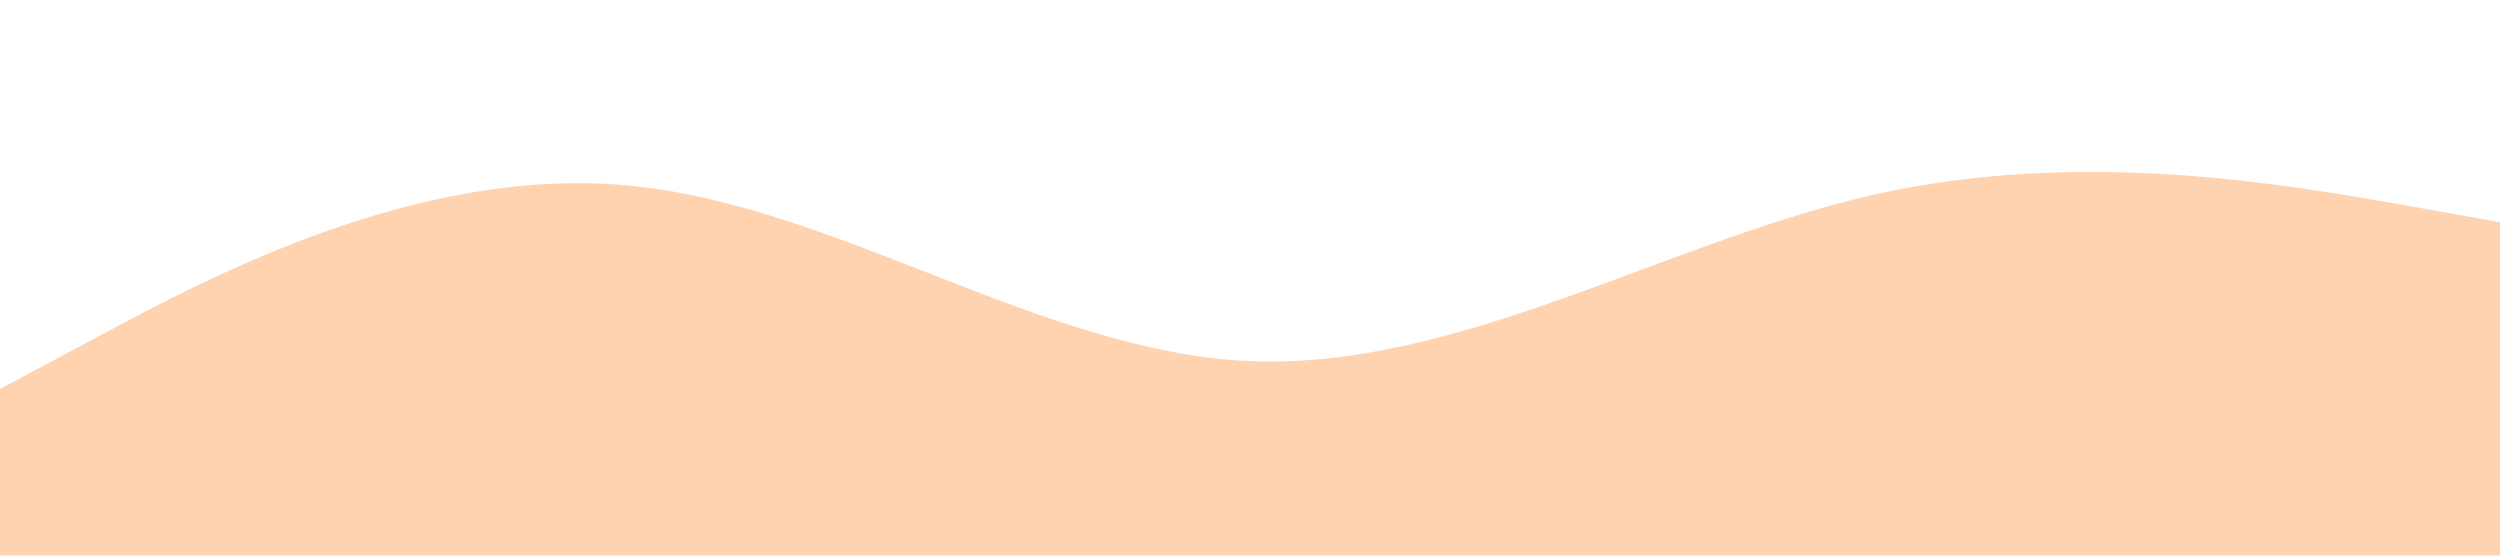 <?xml version="1.0" standalone="no"?><svg xmlns="http://www.w3.org/2000/svg" viewBox="0 0 1440 320"><path fill="#FFD3B0" fill-opacity="1" d="M0,224L60,192C120,160,240,96,360,106.7C480,117,600,203,720,208C840,213,960,139,1080,112C1200,85,1320,107,1380,117.3L1440,128L1440,320L1380,320C1320,320,1200,320,1080,320C960,320,840,320,720,320C600,320,480,320,360,320C240,320,120,320,60,320L0,320Z"></path></svg>